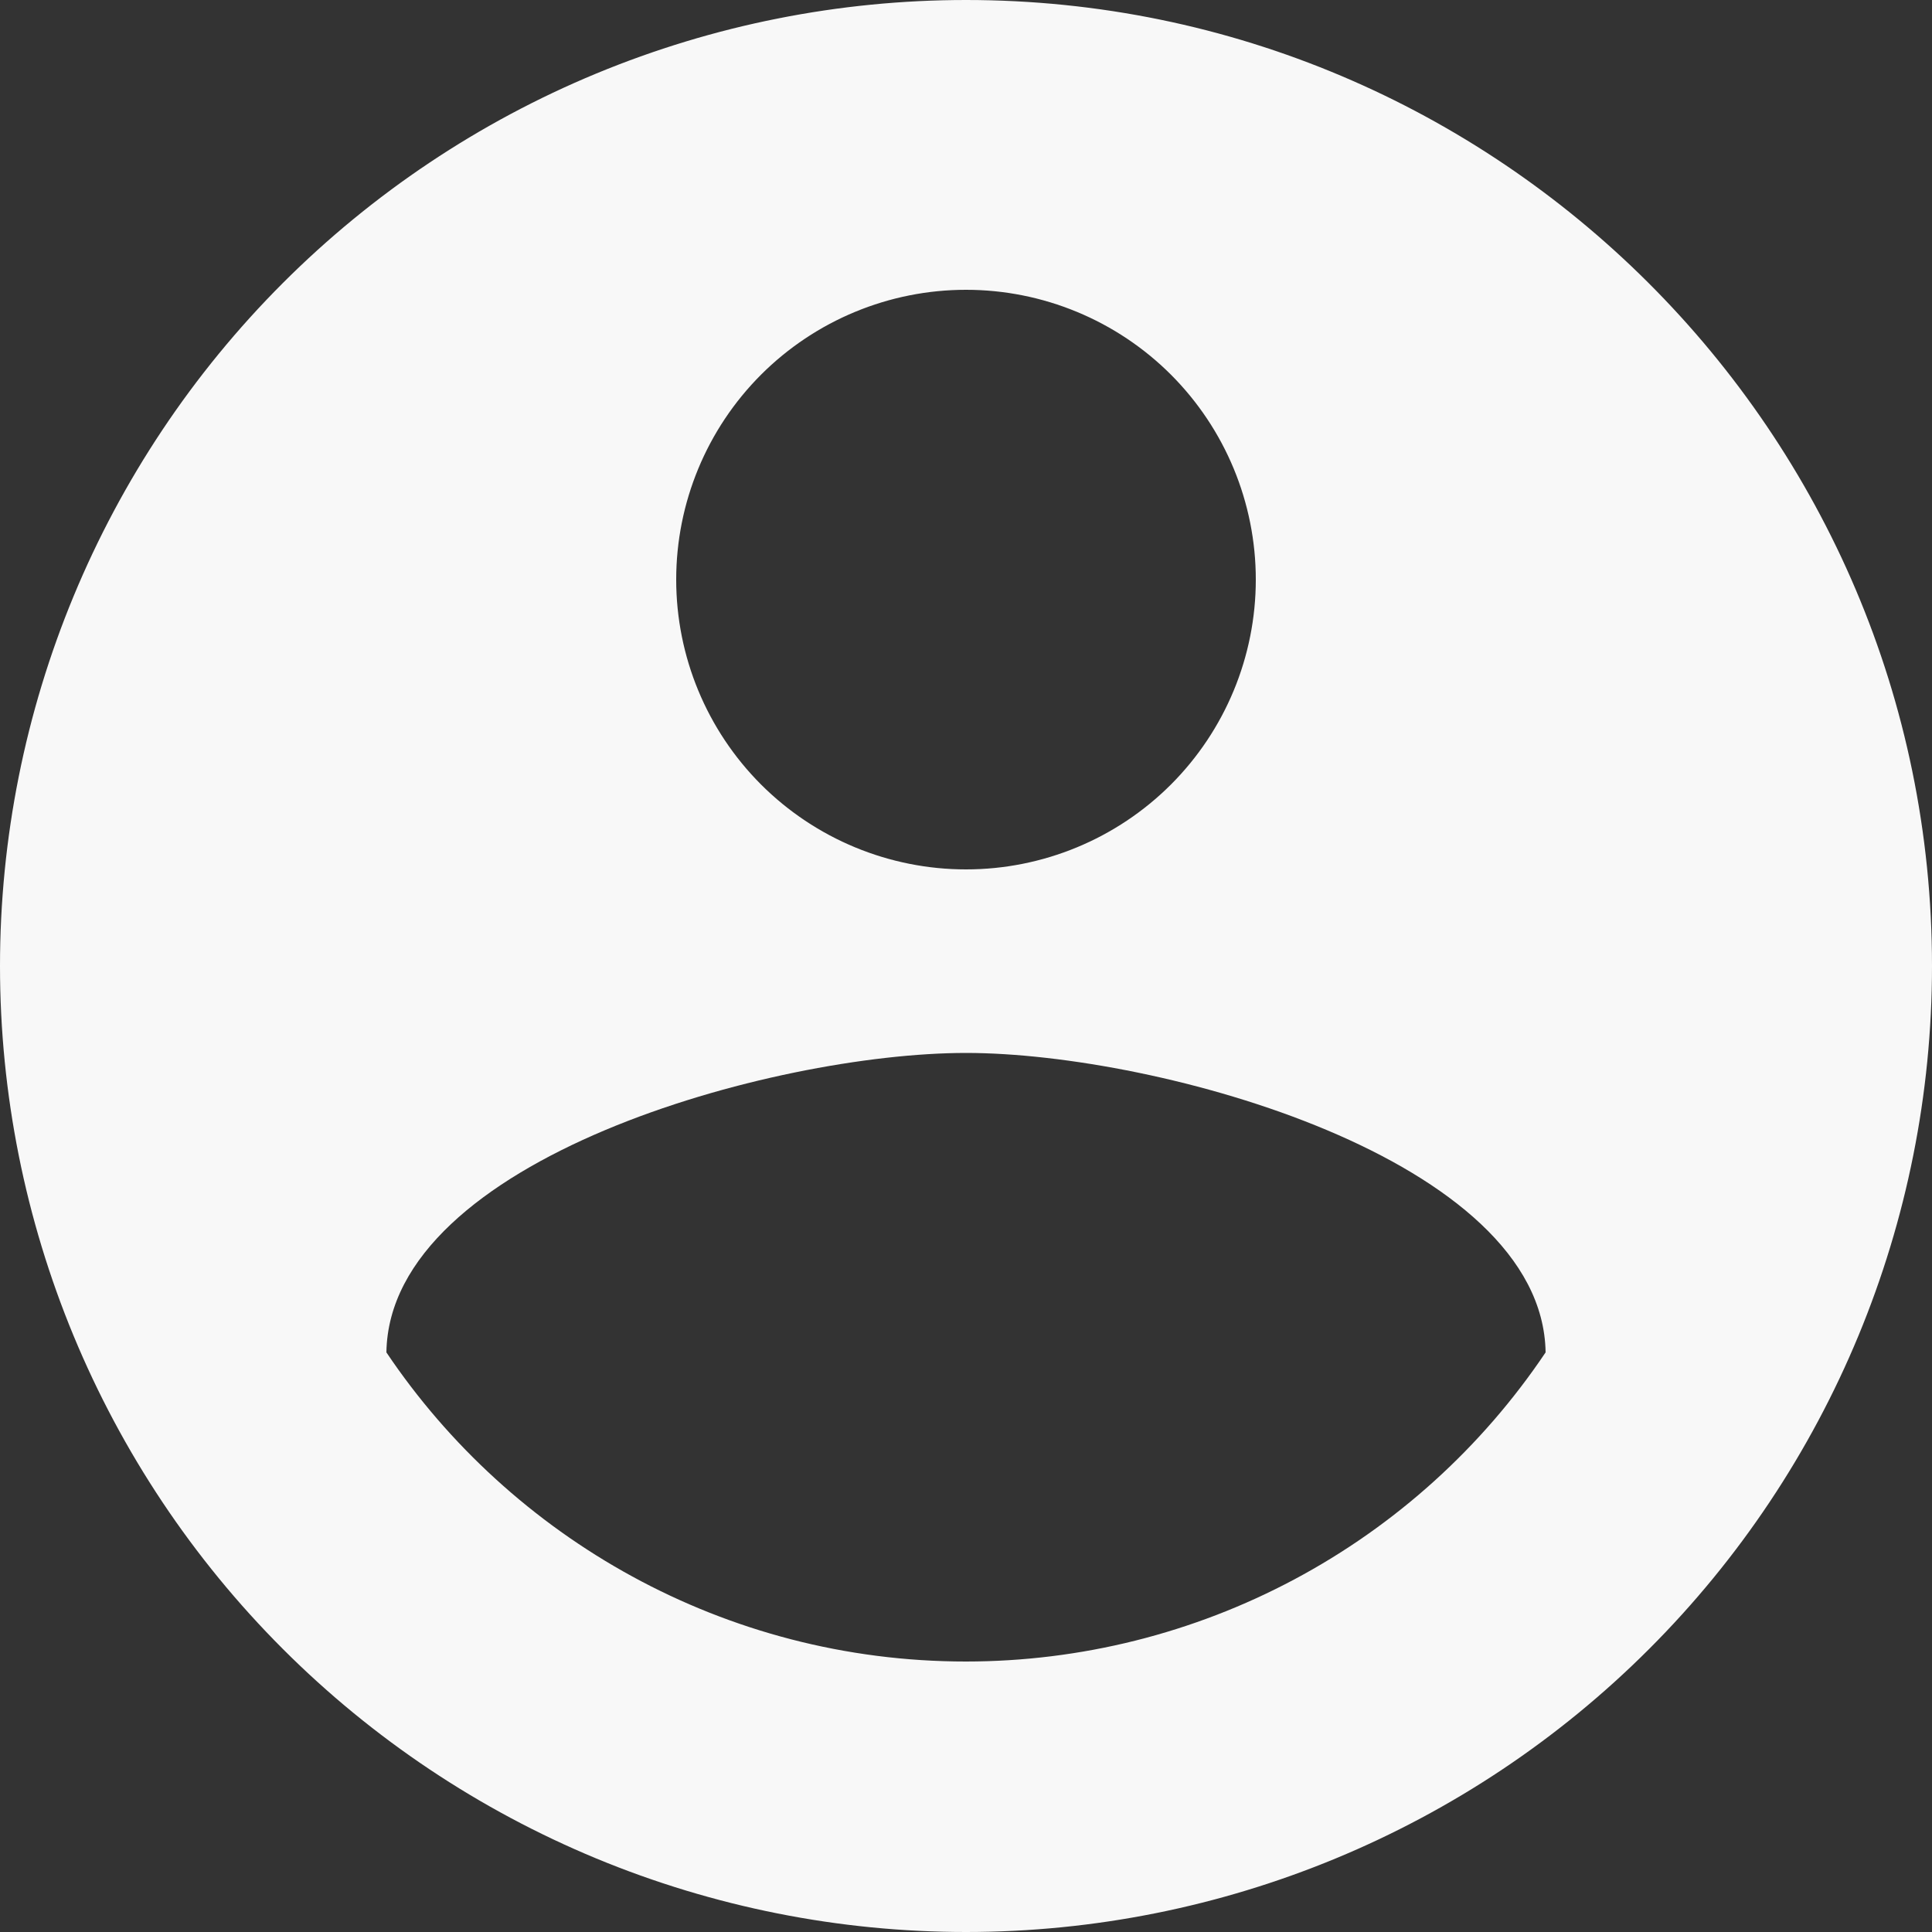 <svg width="40" height="40" viewBox="0 0 40 40" fill="none" xmlns="http://www.w3.org/2000/svg">
<rect x="0" y="0" width="40" height="40" fill="#333333" stroke="none"/>
<path d="M20 34.4C15 34.4 10.58 31.84 8 28C8.06 24 16 21.8 20 21.8C24 21.8 31.94 24 32 28C30.678 29.969 28.892 31.583 26.799 32.699C24.707 33.815 22.372 34.399 20 34.4ZM20 6C21.591 6 23.117 6.632 24.243 7.757C25.368 8.883 26 10.409 26 12C26 13.591 25.368 15.117 24.243 16.243C23.117 17.368 21.591 18 20 18C18.409 18 16.883 17.368 15.757 16.243C14.632 15.117 14 13.591 14 12C14 10.409 14.632 8.883 15.757 7.757C16.883 6.632 18.409 6 20 6ZM20 0C17.374 0 14.773 0.517 12.346 1.522C9.92 2.527 7.715 4.001 5.858 5.858C2.107 9.609 0 14.696 0 20C0 25.304 2.107 30.391 5.858 34.142C7.715 35.999 9.92 37.472 12.346 38.478C14.773 39.483 17.374 40 20 40C25.304 40 30.391 37.893 34.142 34.142C37.893 30.391 40 25.304 40 20C40 8.94 31 0 20 0Z" fill="#F8F8F8"/>
</svg>
